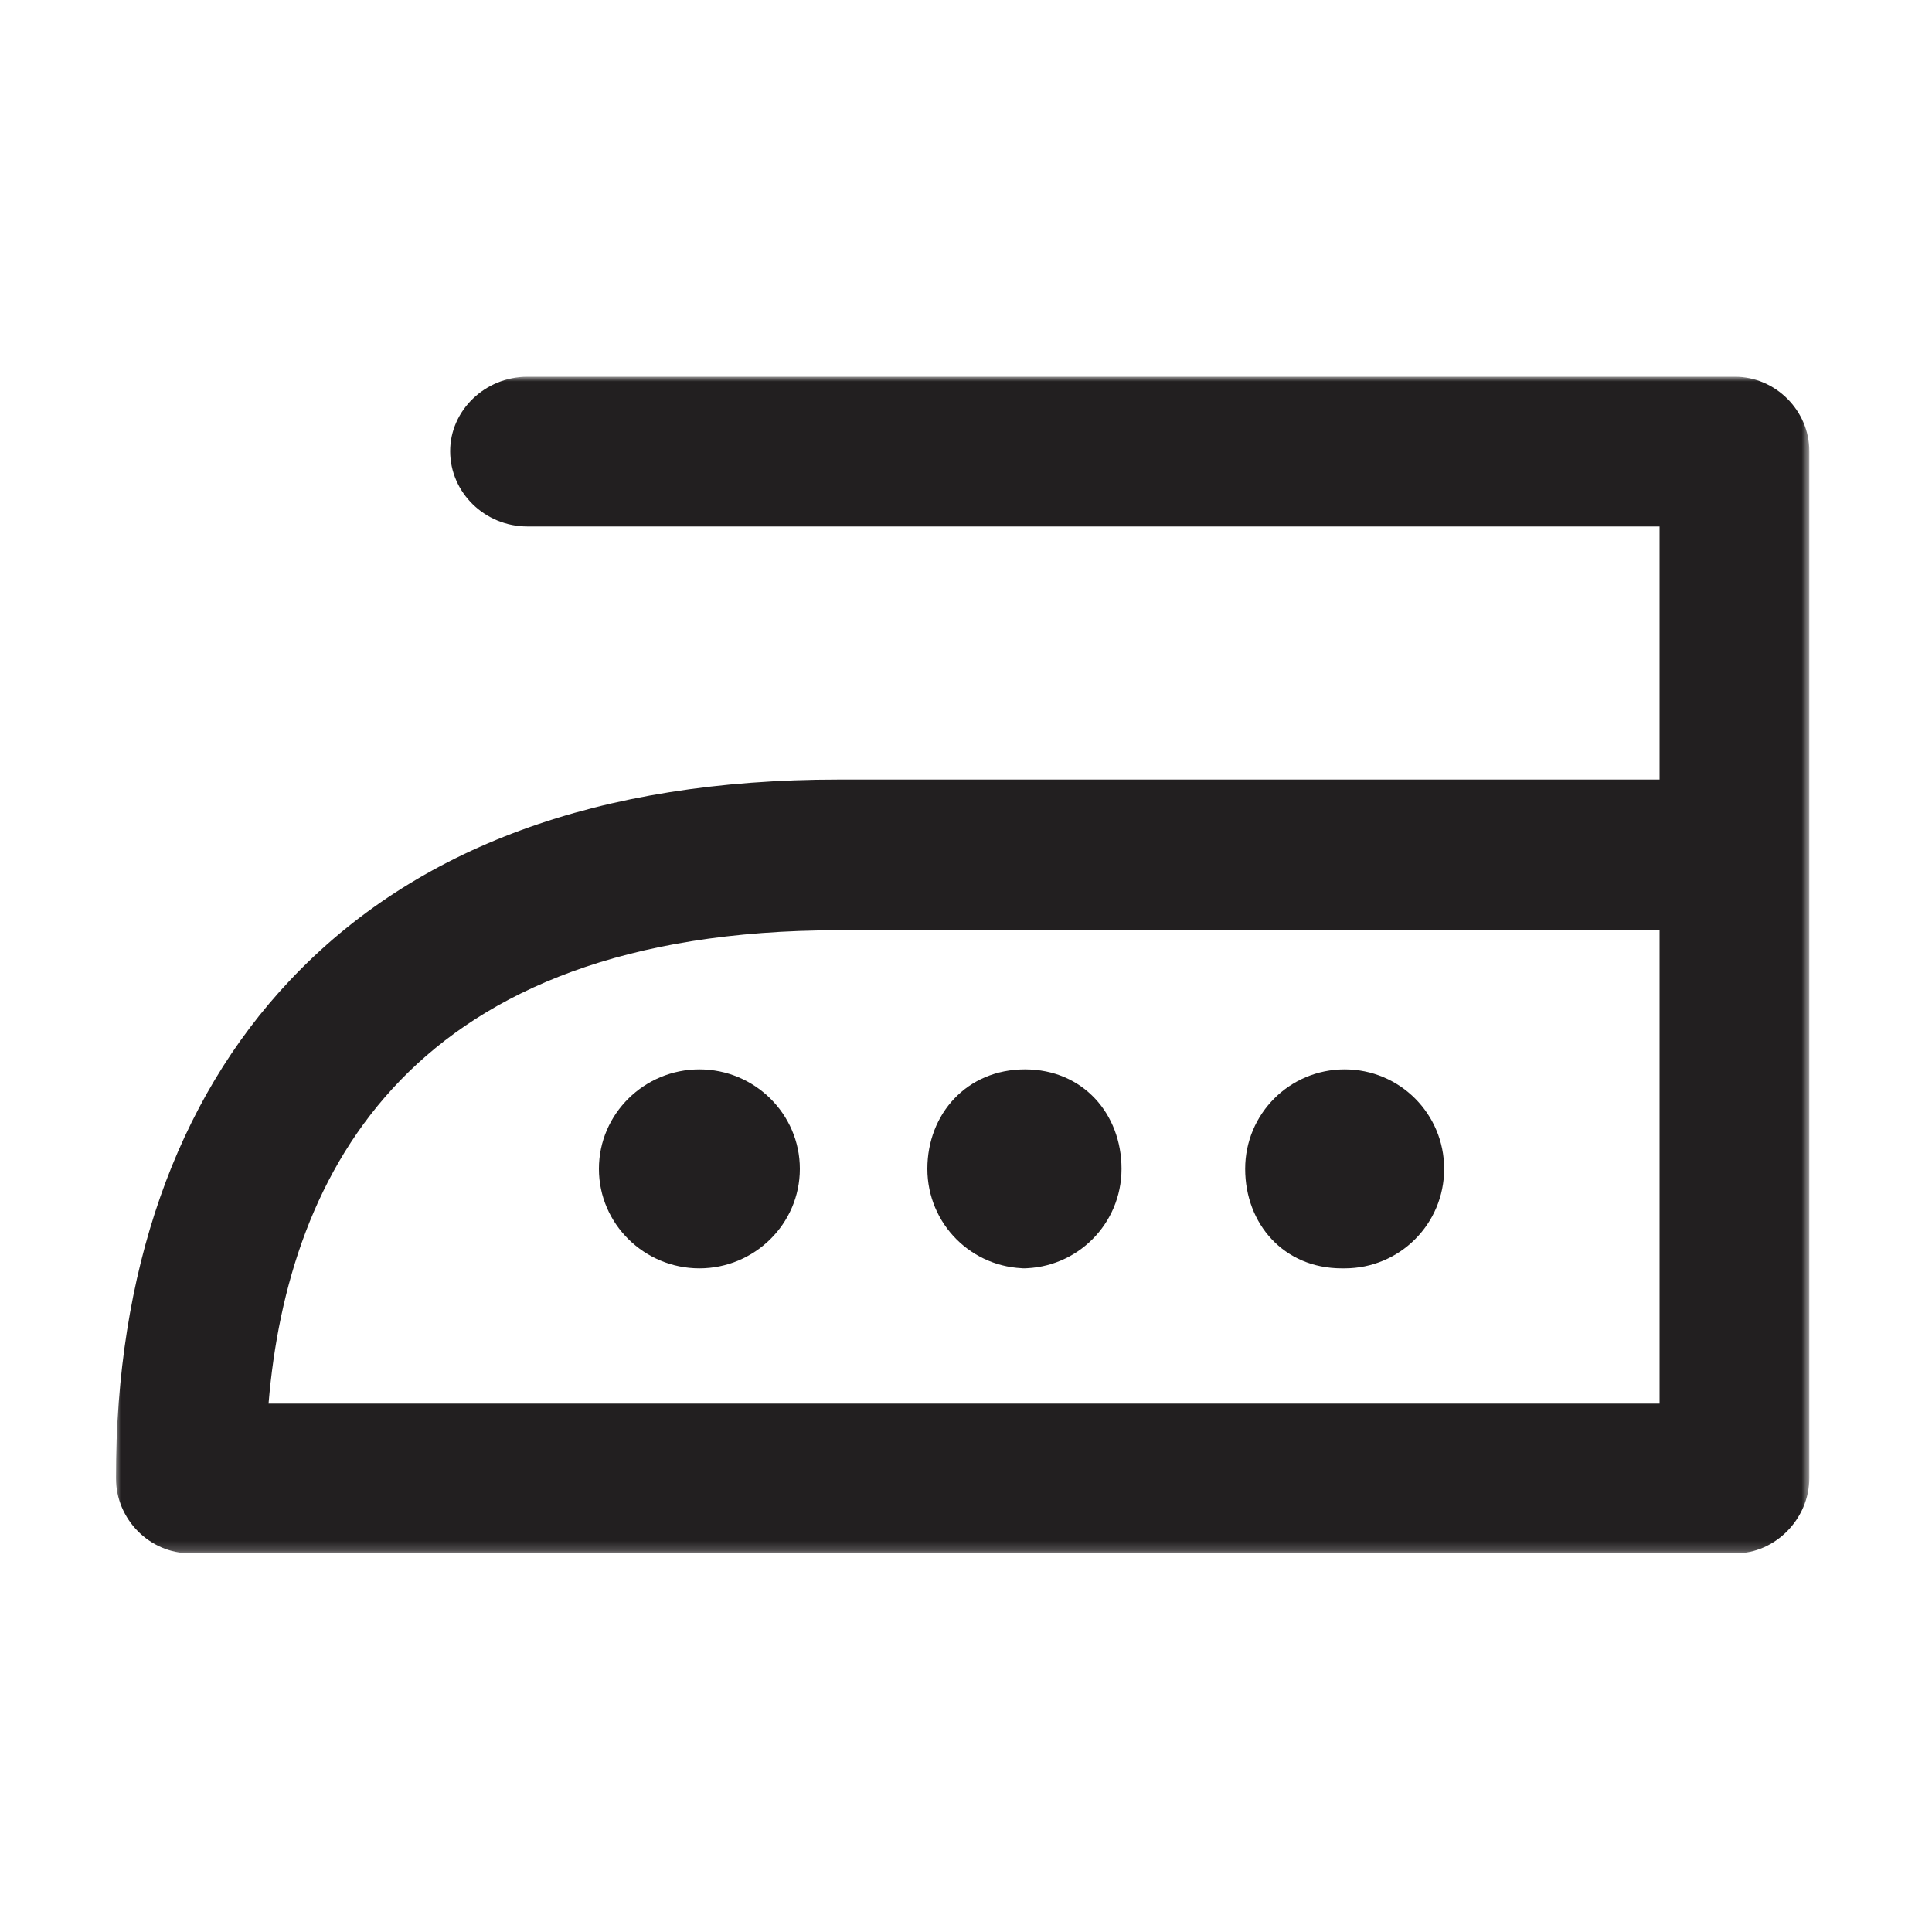 <svg width="200" height="200" viewBox="0 0 200 200" xmlns="http://www.w3.org/2000/svg" xmlns:xlink="http://www.w3.org/1999/xlink">
  <title>
    Ironing1
  </title>
  <defs>
    <path id="a" d="M175.3 121.8V0H0v121.8h175.3z"/>
  </defs>
  <g transform="translate(12 39)" fill="none" fill-rule="evenodd">
    <mask id="b" fill="#fff">
      <use xlink:href="#a"/>
    </mask>
    <path d="M93.8 92.3c5.7 0 10.3-4.6 10.3-10.3 0-5.7-4-10.3-10-10.3S84 76.3 84 82c0 5.7 4.6 10.3 10.3 10.3zm66 14h-144c2-24 14.8-49 59-49h85v49zM167.6 0h-125c-4.4 0-8 3.5-8 7.7 0 4.3 3.6 7.8 8 7.8h117.2v26.2h-85C50 41.7 31 48.7 18 62.5 6.2 75 0 92.7 0 114c0 4.3 3.5 7.8 7.7 7.8h160c4 0 7.6-3.5 7.6-7.8V7.7c0-4.2-3.5-7.7-7.7-7.7zM60.4 71.7C54.7 71.7 50 76.3 50 82c0 5.7 4.7 10.3 10.4 10.3S70.8 87.7 70.8 82c0-5.7-4.7-10.3-10.4-10.3zm66.8 20.6c5.7 0 10.3-4.6 10.3-10.3 0-5.7-4.6-10.3-10.3-10.3-5.7 0-10.3 4.6-10.3 10.3 0 5.7 4 10.3 10 10.3z" fill="#221F20" mask="url(#b)"/>
  </g>
</svg>
